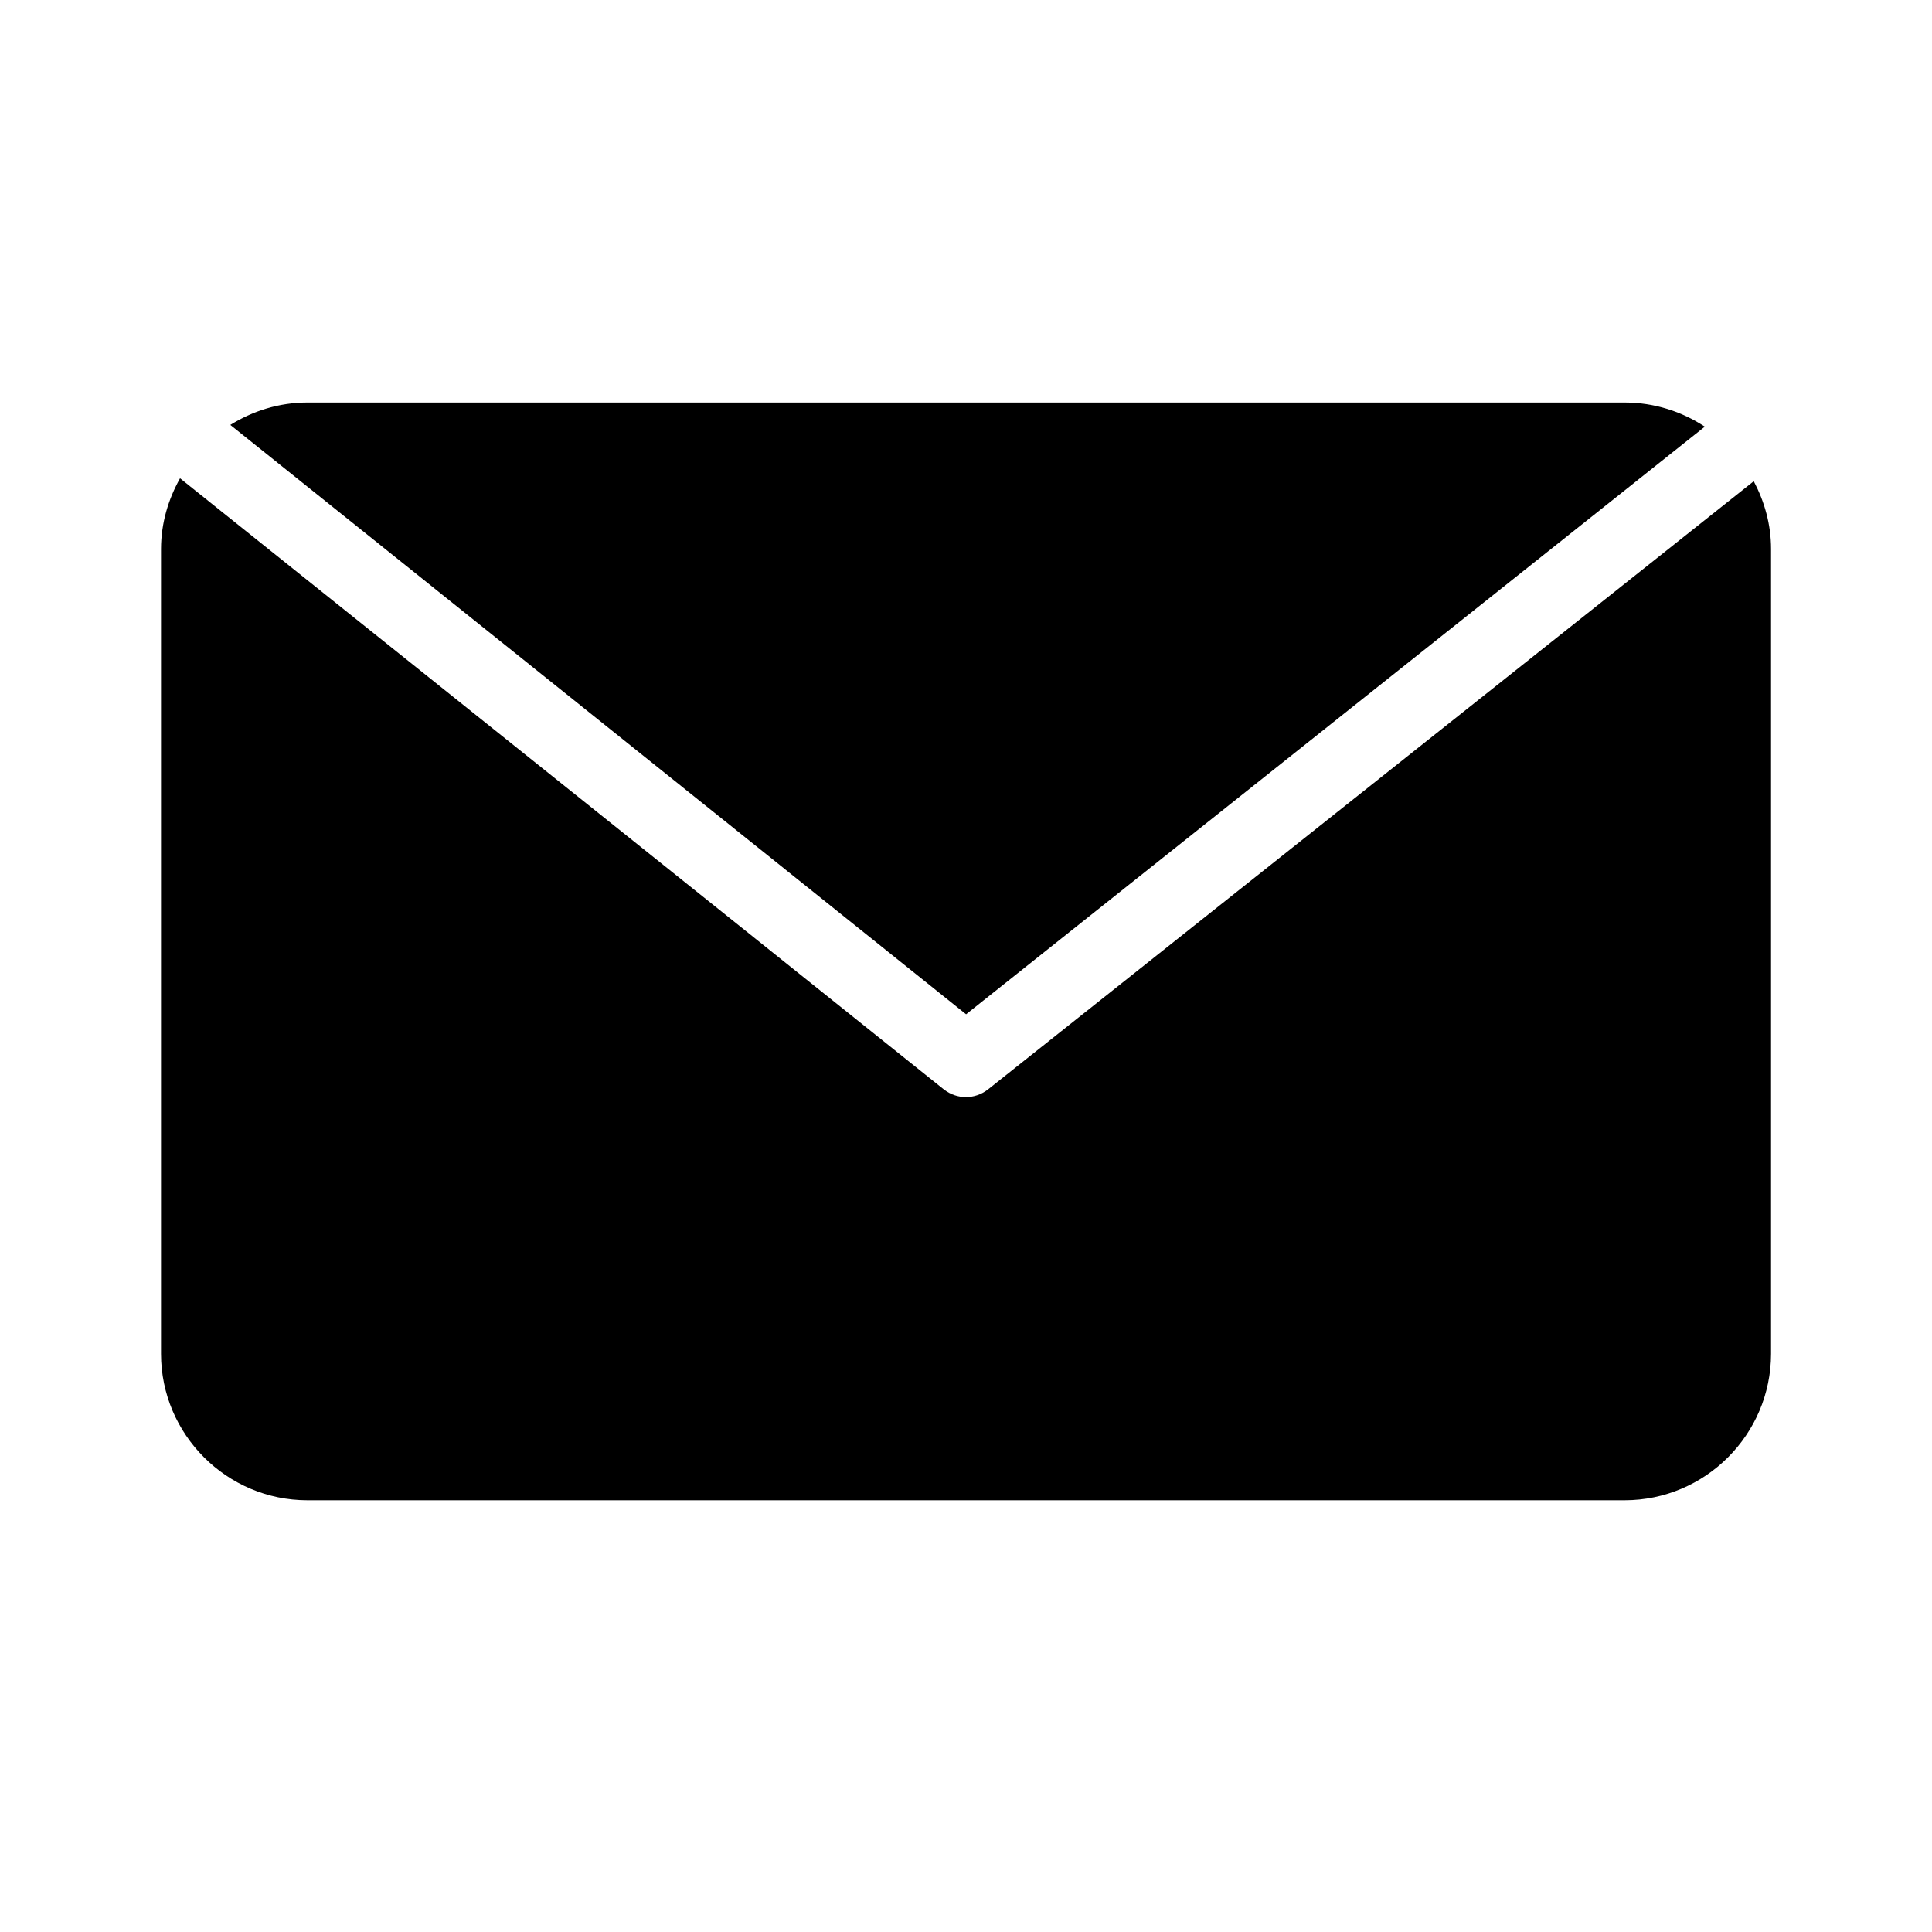 <!-- Generated by IcoMoon.io -->
<svg version="1.1" xmlns="http://www.w3.org/2000/svg" width="32" height="32" viewBox="0 0 32 32">
<title>email</title>
<path d="M16.001 16.8l12.236-9.733c-0.381-0.251-0.838-0.4-1.328-0.4h-21.818c-0.469 0-0.904 0.14-1.276 0.371l12.187 9.762zM29.047 7.971l-12.689 10.078c-0.216 0.163-0.504 0.163-0.72-0.001l-12.656-10.126c-0.195 0.348-0.314 0.742-0.315 1.169v13.333c0.001 1.336 1.089 2.425 2.425 2.425h21.816c1.337 0 2.424-1.089 2.426-2.425v-13.333c0-0.406-0.109-0.784-0.286-1.12h-0.001z"></path>
</svg>
